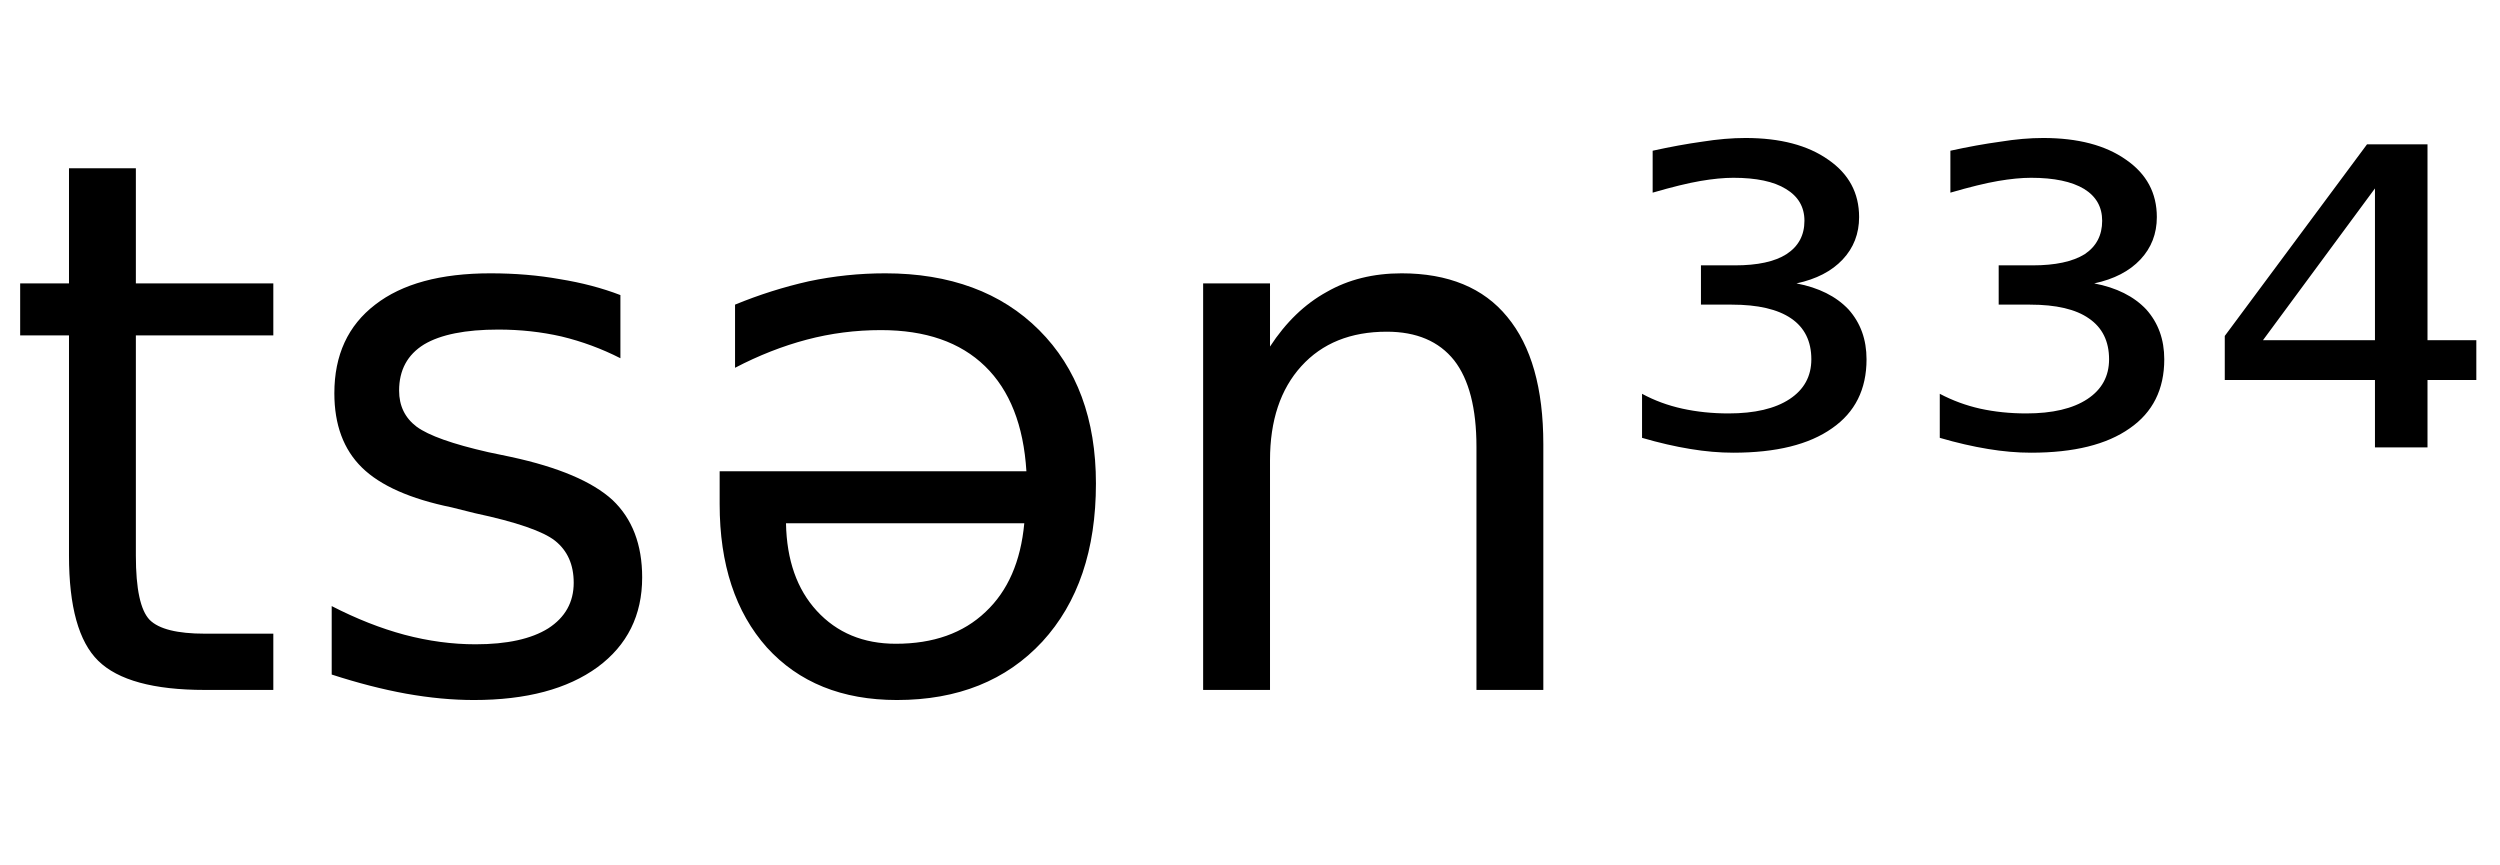 <svg height="16.297" width="47.106" xmlns="http://www.w3.org/2000/svg" ><path d="M1.30 3.17L2.56 3.17L2.56 5.34L5.15 5.34L5.15 6.32L2.56 6.32L2.56 10.47Q2.56 11.41 2.82 11.68Q3.08 11.94 3.86 11.94L3.86 11.94L5.15 11.94L5.15 13.00L3.86 13.00Q2.41 13.00 1.85 12.45Q1.30 11.91 1.30 10.47L1.30 10.47L1.30 6.32L0.38 6.32L0.38 5.34L1.30 5.34L1.30 3.17ZM11.69 5.56L11.69 5.56L11.69 6.75Q11.16 6.48 10.58 6.34Q10.01 6.21 9.39 6.21L9.39 6.21Q8.46 6.21 7.99 6.49Q7.52 6.78 7.52 7.36L7.52 7.36Q7.52 7.79 7.85 8.04Q8.19 8.29 9.20 8.52L9.20 8.52L9.63 8.61Q10.97 8.90 11.54 9.42Q12.10 9.95 12.10 10.88L12.10 10.88Q12.10 11.95 11.26 12.57Q10.41 13.19 8.93 13.19L8.93 13.19Q8.32 13.19 7.65 13.07Q6.99 12.95 6.25 12.71L6.25 12.71L6.25 11.42Q6.95 11.78 7.62 11.96Q8.30 12.14 8.96 12.14L8.96 12.14Q9.85 12.14 10.33 11.84Q10.81 11.53 10.81 10.98L10.81 10.98Q10.81 10.47 10.46 10.19Q10.12 9.92 8.95 9.67L8.95 9.67L8.51 9.56Q7.34 9.32 6.82 8.81Q6.30 8.30 6.30 7.41L6.30 7.41Q6.30 6.33 7.07 5.74Q7.83 5.15 9.24 5.15L9.24 5.15Q9.94 5.15 10.55 5.26Q11.17 5.36 11.69 5.56ZM13.56 9.50L13.56 9.50L13.56 8.88L19.34 8.88Q19.26 7.58 18.56 6.90Q17.86 6.22 16.60 6.22L16.60 6.22Q15.88 6.22 15.20 6.40Q14.52 6.58 13.85 6.93L13.85 6.93L13.85 5.74Q14.53 5.46 15.24 5.30Q15.95 5.15 16.68 5.15L16.68 5.15Q18.51 5.15 19.58 6.22Q20.65 7.29 20.65 9.11L20.65 9.11Q20.65 10.99 19.64 12.09Q18.62 13.19 16.90 13.19L16.90 13.19Q15.35 13.19 14.45 12.20Q13.56 11.20 13.56 9.50ZM19.30 9.86L14.81 9.86Q14.83 10.90 15.39 11.51Q15.96 12.13 16.88 12.13L16.88 12.13Q17.94 12.13 18.57 11.53Q19.20 10.94 19.30 9.86L19.30 9.86ZM29.08 8.37L29.08 8.37L29.08 13.00L27.82 13.00L27.82 8.42Q27.82 7.33 27.40 6.79Q26.97 6.25 26.13 6.25L26.13 6.25Q25.11 6.25 24.52 6.90Q23.93 7.55 23.93 8.67L23.93 8.67L23.93 13.00L22.67 13.00L22.67 5.34L23.93 5.34L23.93 6.53Q24.38 5.84 25.00 5.50Q25.61 5.15 26.41 5.15L26.41 5.15Q27.73 5.15 28.40 5.97Q29.08 6.79 29.08 8.37ZM33.85 5.34L33.85 5.34Q34.48 5.46 34.83 5.83Q35.17 6.21 35.17 6.77L35.17 6.77Q35.17 7.62 34.52 8.07Q33.87 8.53 32.66 8.53L32.66 8.53Q32.27 8.53 31.85 8.46Q31.42 8.39 30.94 8.25L30.94 8.25L30.94 7.42Q31.29 7.61 31.70 7.70Q32.11 7.79 32.57 7.79L32.57 7.79Q33.31 7.79 33.72 7.52Q34.13 7.25 34.13 6.77L34.13 6.77Q34.13 6.26 33.75 6.00Q33.37 5.74 32.63 5.74L32.63 5.74L32.05 5.74L32.05 5.00L32.69 5.00Q33.33 5.00 33.66 4.79Q34.00 4.57 34.00 4.16L34.00 4.16Q34.00 3.77 33.65 3.56Q33.31 3.35 32.66 3.35L32.66 3.35Q32.39 3.35 32.04 3.41Q31.69 3.47 31.14 3.63L31.14 3.63L31.14 2.84Q31.64 2.73 32.07 2.67Q32.51 2.60 32.89 2.60L32.89 2.60Q33.87 2.60 34.45 3.01Q35.03 3.41 35.03 4.09L35.03 4.09Q35.03 4.56 34.72 4.89Q34.41 5.22 33.85 5.34ZM39.46 5.34L39.46 5.34Q40.09 5.46 40.44 5.83Q40.78 6.21 40.78 6.77L40.78 6.77Q40.78 7.62 40.13 8.07Q39.48 8.53 38.27 8.53L38.27 8.53Q37.88 8.53 37.46 8.46Q37.03 8.39 36.55 8.25L36.55 8.25L36.55 7.42Q36.91 7.61 37.31 7.70Q37.72 7.79 38.18 7.79L38.18 7.79Q38.92 7.79 39.33 7.52Q39.74 7.25 39.74 6.77L39.74 6.77Q39.74 6.26 39.36 6.00Q38.99 5.74 38.25 5.74L38.25 5.74L37.66 5.74L37.66 5.00L38.30 5.00Q38.94 5.00 39.28 4.79Q39.61 4.57 39.61 4.16L39.61 4.16Q39.61 3.77 39.27 3.56Q38.92 3.35 38.27 3.35L38.27 3.35Q38.00 3.35 37.65 3.41Q37.30 3.47 36.75 3.63L36.75 3.63L36.75 2.84Q37.25 2.73 37.69 2.67Q38.12 2.60 38.50 2.60L38.50 2.60Q39.48 2.60 40.06 3.01Q40.64 3.41 40.64 4.09L40.64 4.09Q40.64 4.56 40.33 4.89Q40.02 5.22 39.46 5.34ZM44.75 6.41L44.75 3.55L42.64 6.41L44.75 6.41ZM41.92 6.33L44.60 2.72L45.74 2.72L45.74 6.41L46.66 6.41L46.66 7.16L45.74 7.16L45.74 8.43L44.75 8.43L44.75 7.16L41.92 7.16L41.92 6.33Z"></path></svg>